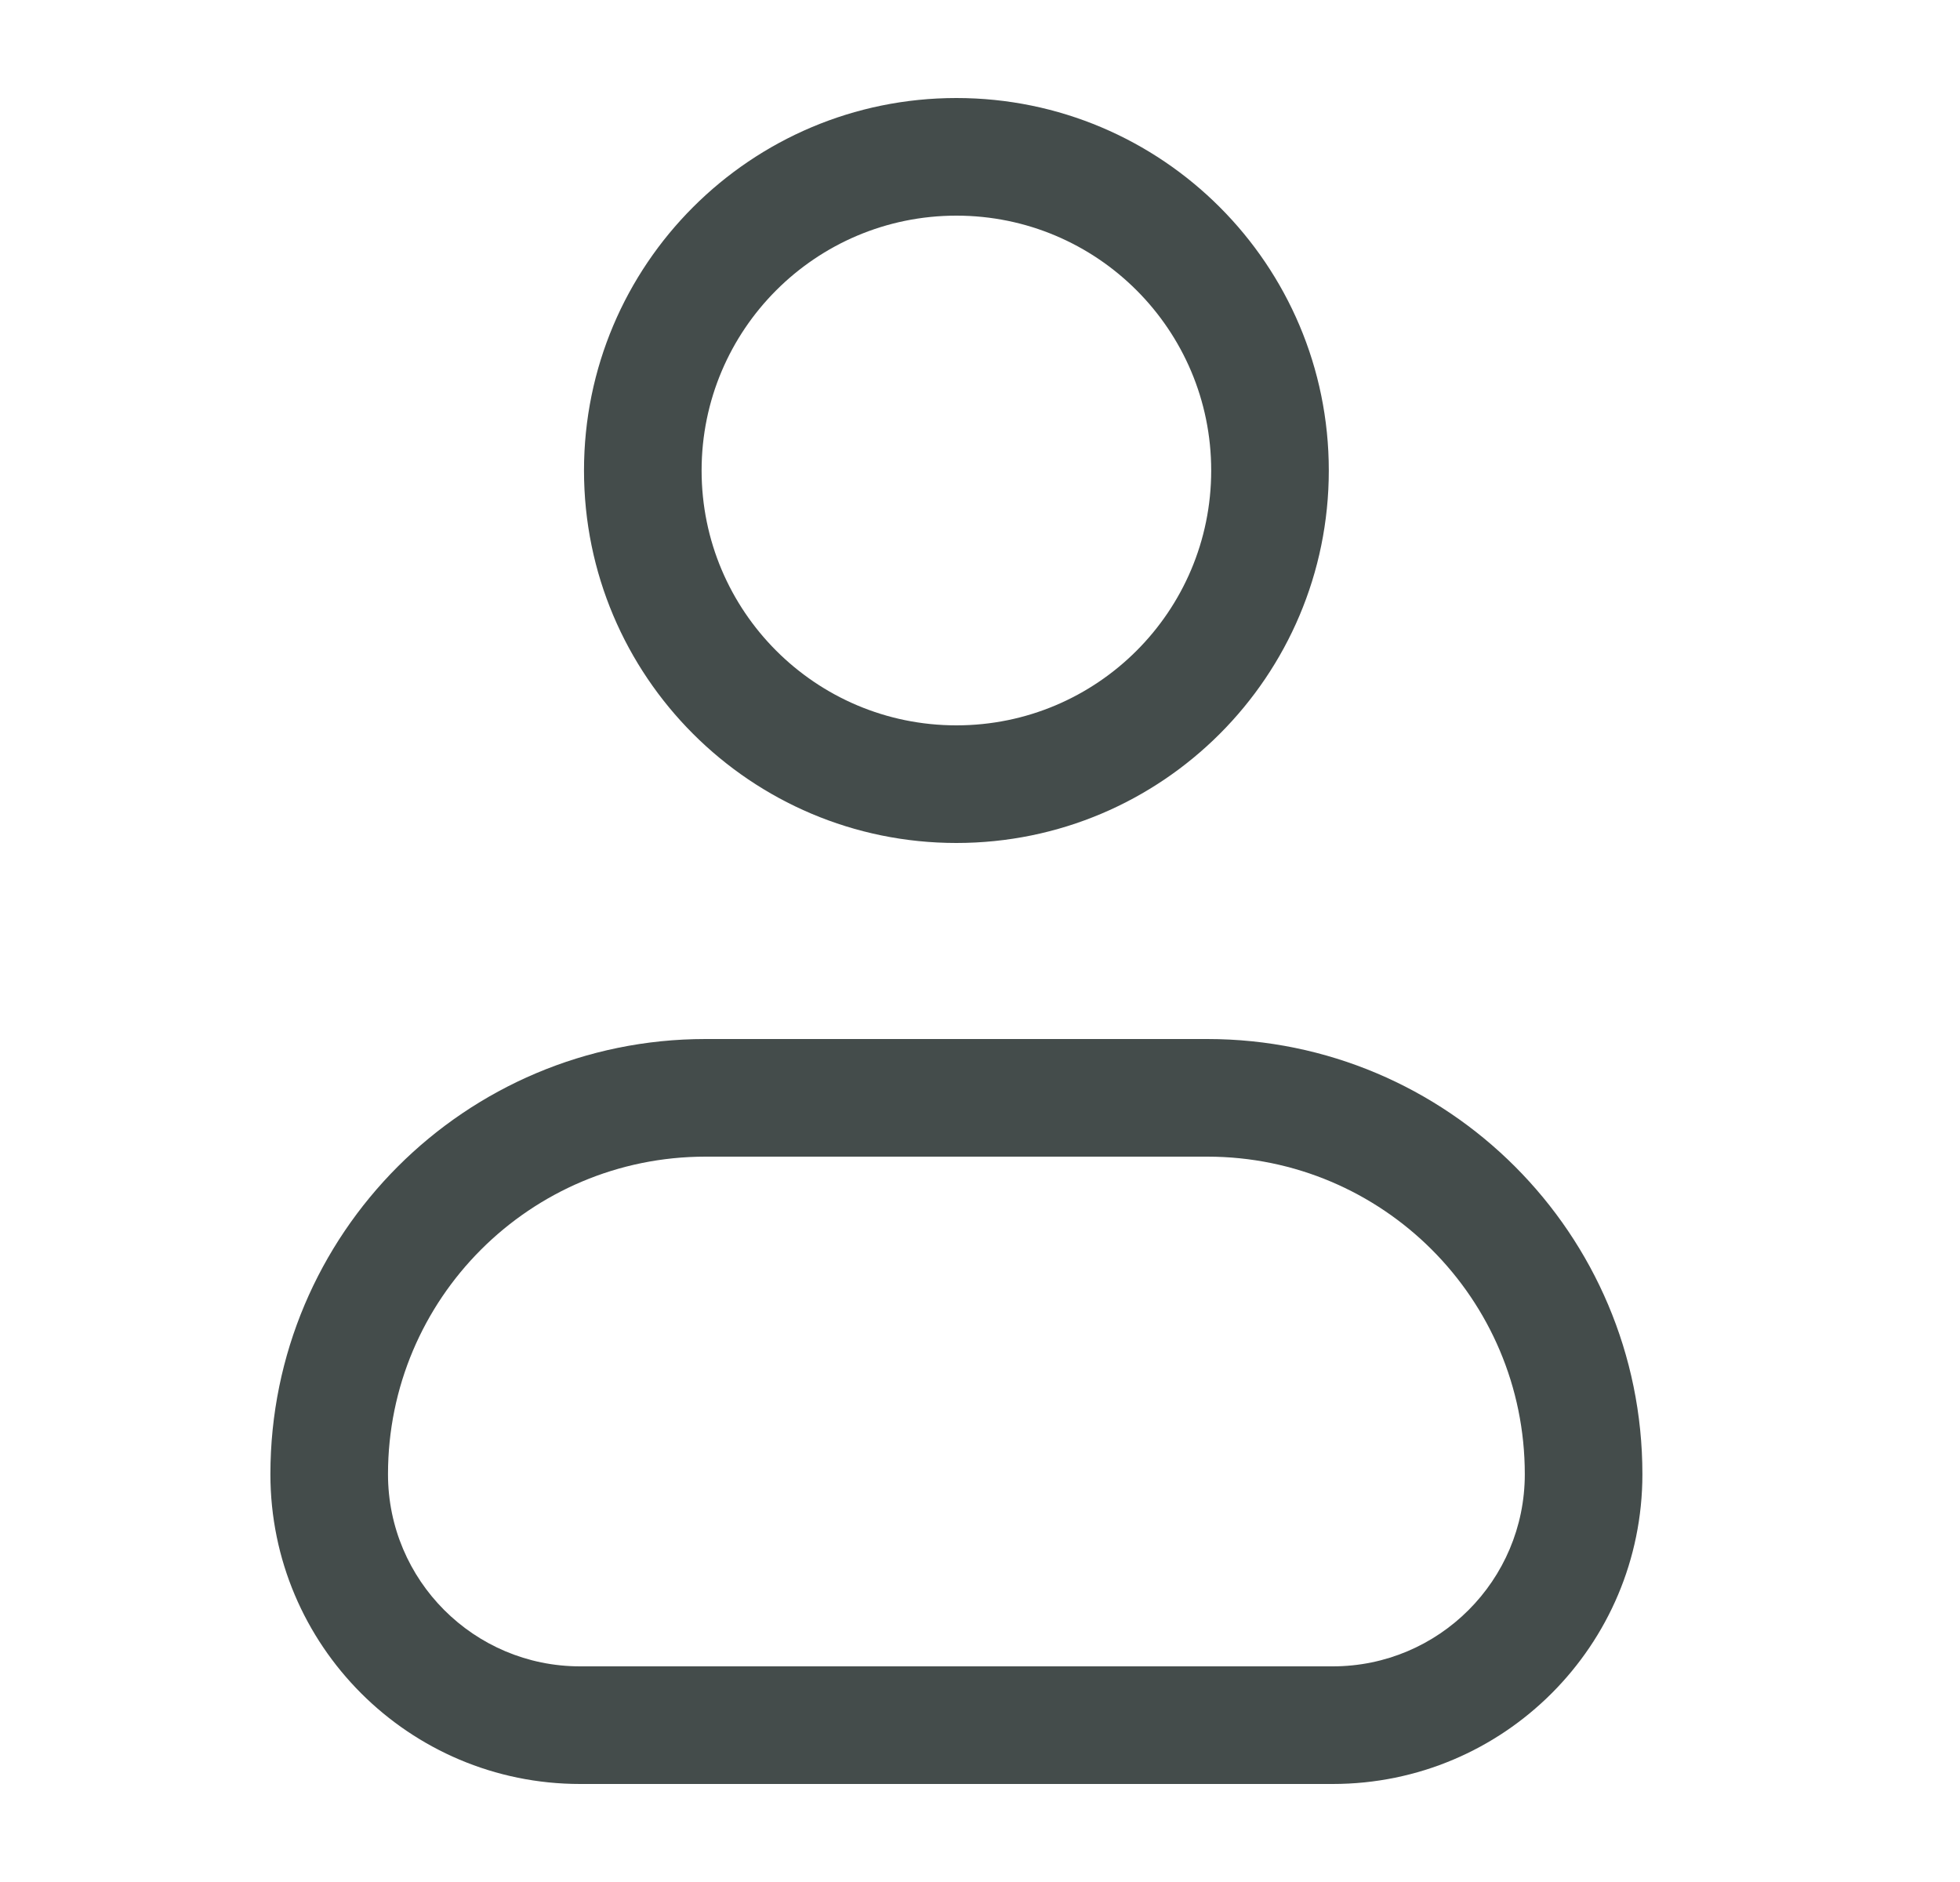 <svg width="25" height="24" viewBox="0 0 25 24" fill="none" xmlns="http://www.w3.org/2000/svg">
<path fill-rule="evenodd" clip-rule="evenodd" d="M8.949 6C8.949 4.205 10.404 2.75 12.199 2.75C13.994 2.75 15.449 4.205 15.449 6C15.449 7.795 13.994 9.25 12.199 9.25C10.404 9.25 8.949 7.795 8.949 6ZM12.199 1.25C9.576 1.25 7.449 3.377 7.449 6C7.449 8.623 9.576 10.75 12.199 10.75C14.823 10.75 16.949 8.623 16.949 6C16.949 3.377 14.823 1.25 12.199 1.25ZM8.999 13.25C5.934 13.25 3.449 15.735 3.449 18.8C3.449 20.982 5.218 22.75 7.399 22.75H16.999C19.181 22.75 20.949 20.982 20.949 18.8C20.949 15.735 18.464 13.25 15.399 13.25H8.999ZM4.949 18.8C4.949 16.563 6.762 14.75 8.999 14.75H15.399C17.636 14.75 19.449 16.563 19.449 18.8C19.449 20.153 18.352 21.25 16.999 21.25H7.399C6.046 21.25 4.949 20.153 4.949 18.8Z" fill="#444C4B"/>
</svg>

